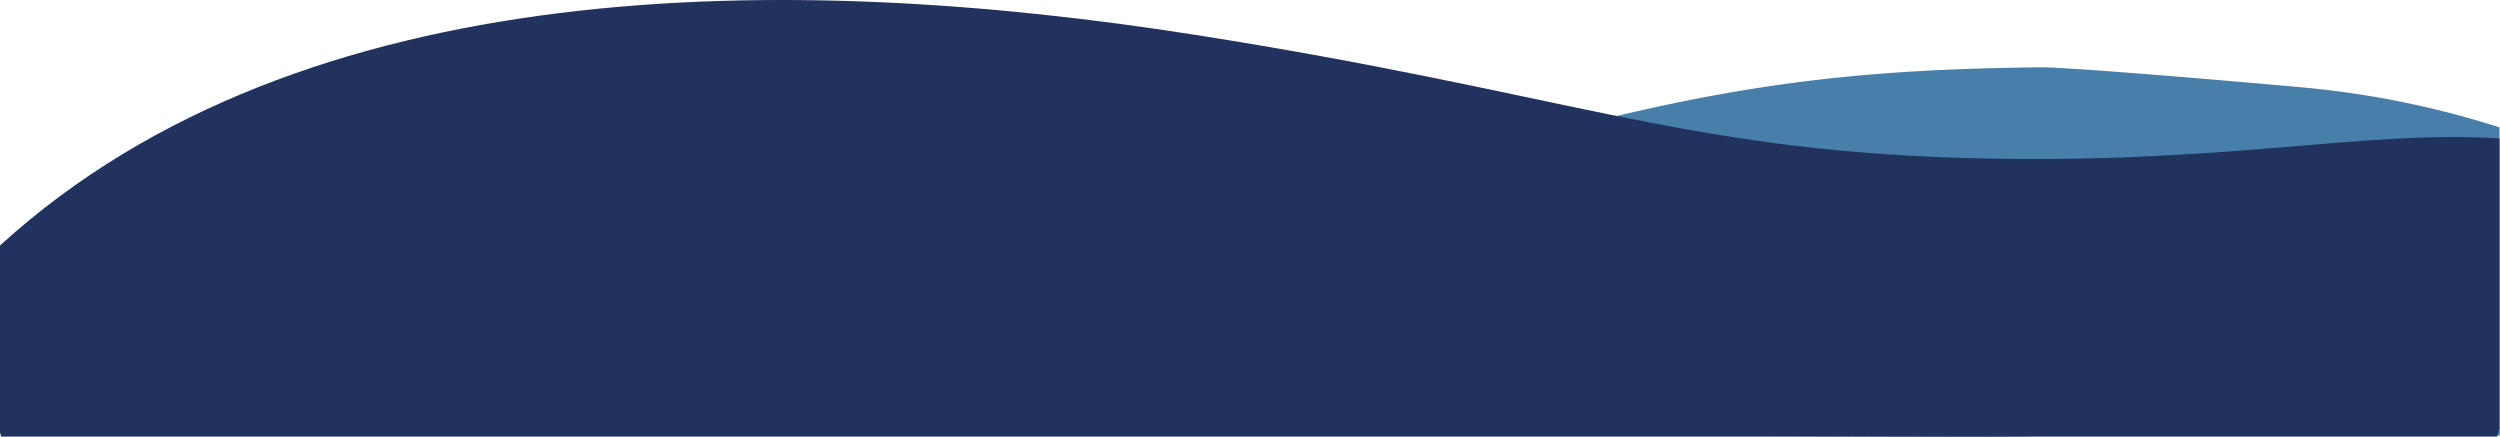 <svg xmlns="http://www.w3.org/2000/svg" viewBox="0 0 1369.93 239.28"><defs><style>.a{fill:#487faa;}.b{fill:#21325f;}</style></defs><path class="a" d="M1369,51.53V-110.13a503.55,503.55,0,0,0-109.84-22.06c-48.6-4.38-127.92-11-141.7-10.83-95.29,1-162.3,8.29-260.68,33.7-54.48,14.07-50.71,168.2,1,168.2,191.49,0,227.91,1.09,260.8,0,31.63-1.05,126.77,0,248.93,0,.5,0,1,0,1.47-.06l.26-1.6C1369.09,55.32,1369,53.42,1369,51.53Z" transform="translate(0.67 179.92)"/><path class="b" d="M1369-104c-.48-.06-1-.11-1.47-.14-74.67-4.6-151.37,15-293.73,10.72C920.6-98.06,854.67-129.36,654-160.87,432.58-195.66,165.36-196.1,0-46c-.23.21-.45.44-.67.66,0,.29,0,.59,0,.87V57.18c.22.71.43,1.41.65,2.13H1367.52L1369,55Z" transform="translate(0.67 179.92)"/></svg>